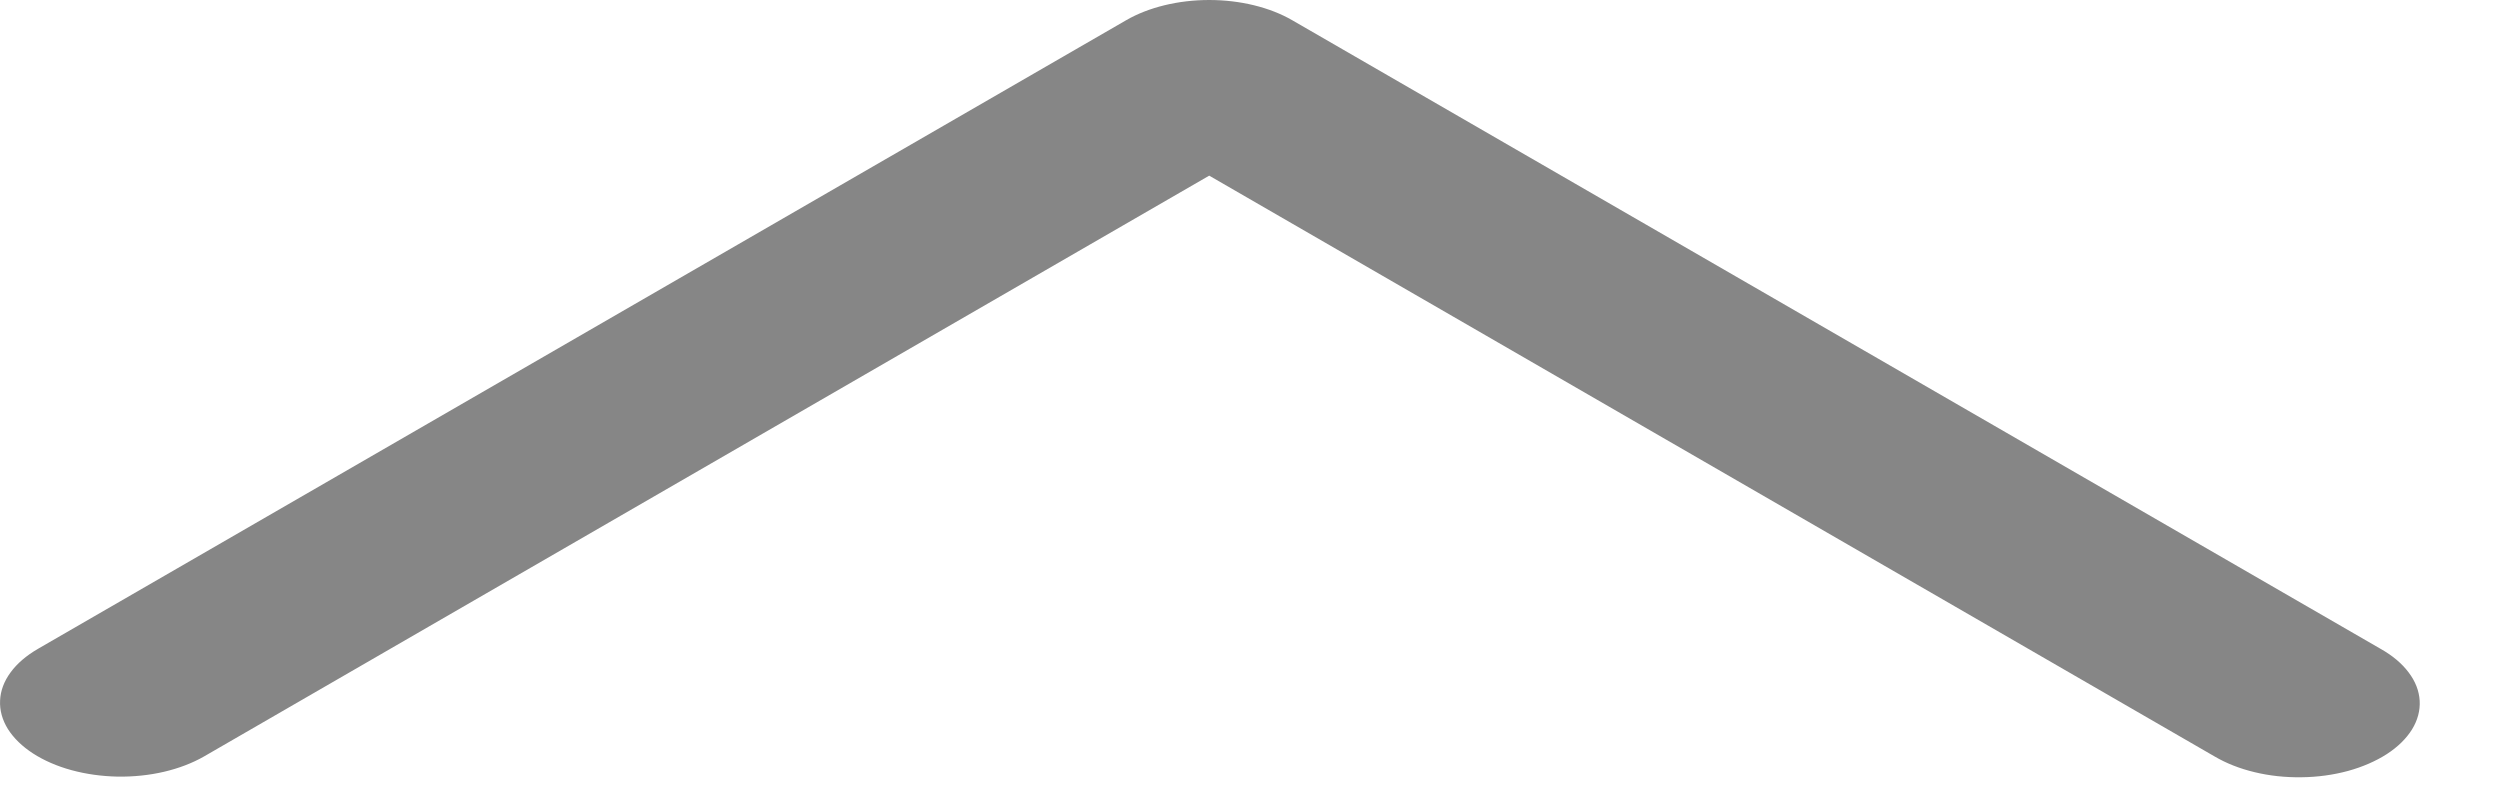 <svg width="31" height="10" viewBox="0 0 31 10" fill="none" xmlns="http://www.w3.org/2000/svg">
<path d="M2.53 9.38C2.387 9.462 2.218 9.527 2.034 9.57C1.85 9.613 1.654 9.633 1.457 9.63C1.26 9.626 1.067 9.599 0.887 9.55C0.707 9.501 0.545 9.43 0.41 9.343C0.274 9.255 0.169 9.152 0.098 9.04C0.028 8.927 -0.005 8.807 0.001 8.687C0.006 8.566 0.05 8.448 0.131 8.338C0.211 8.228 0.327 8.129 0.47 8.046L13.964 0.251C14.242 0.09 14.611 0 14.994 0C15.377 0 15.746 0.09 16.024 0.251L29.52 8.046C29.666 8.128 29.784 8.227 29.867 8.338C29.951 8.448 29.997 8.568 30.004 8.689C30.011 8.81 29.979 8.931 29.909 9.045C29.838 9.159 29.732 9.263 29.596 9.351C29.459 9.439 29.296 9.51 29.114 9.56C28.933 9.609 28.737 9.636 28.538 9.638C28.34 9.641 28.142 9.62 27.957 9.575C27.772 9.531 27.604 9.464 27.461 9.38L14.994 2.178L2.53 9.38Z" fill="#868686"/>
</svg>
